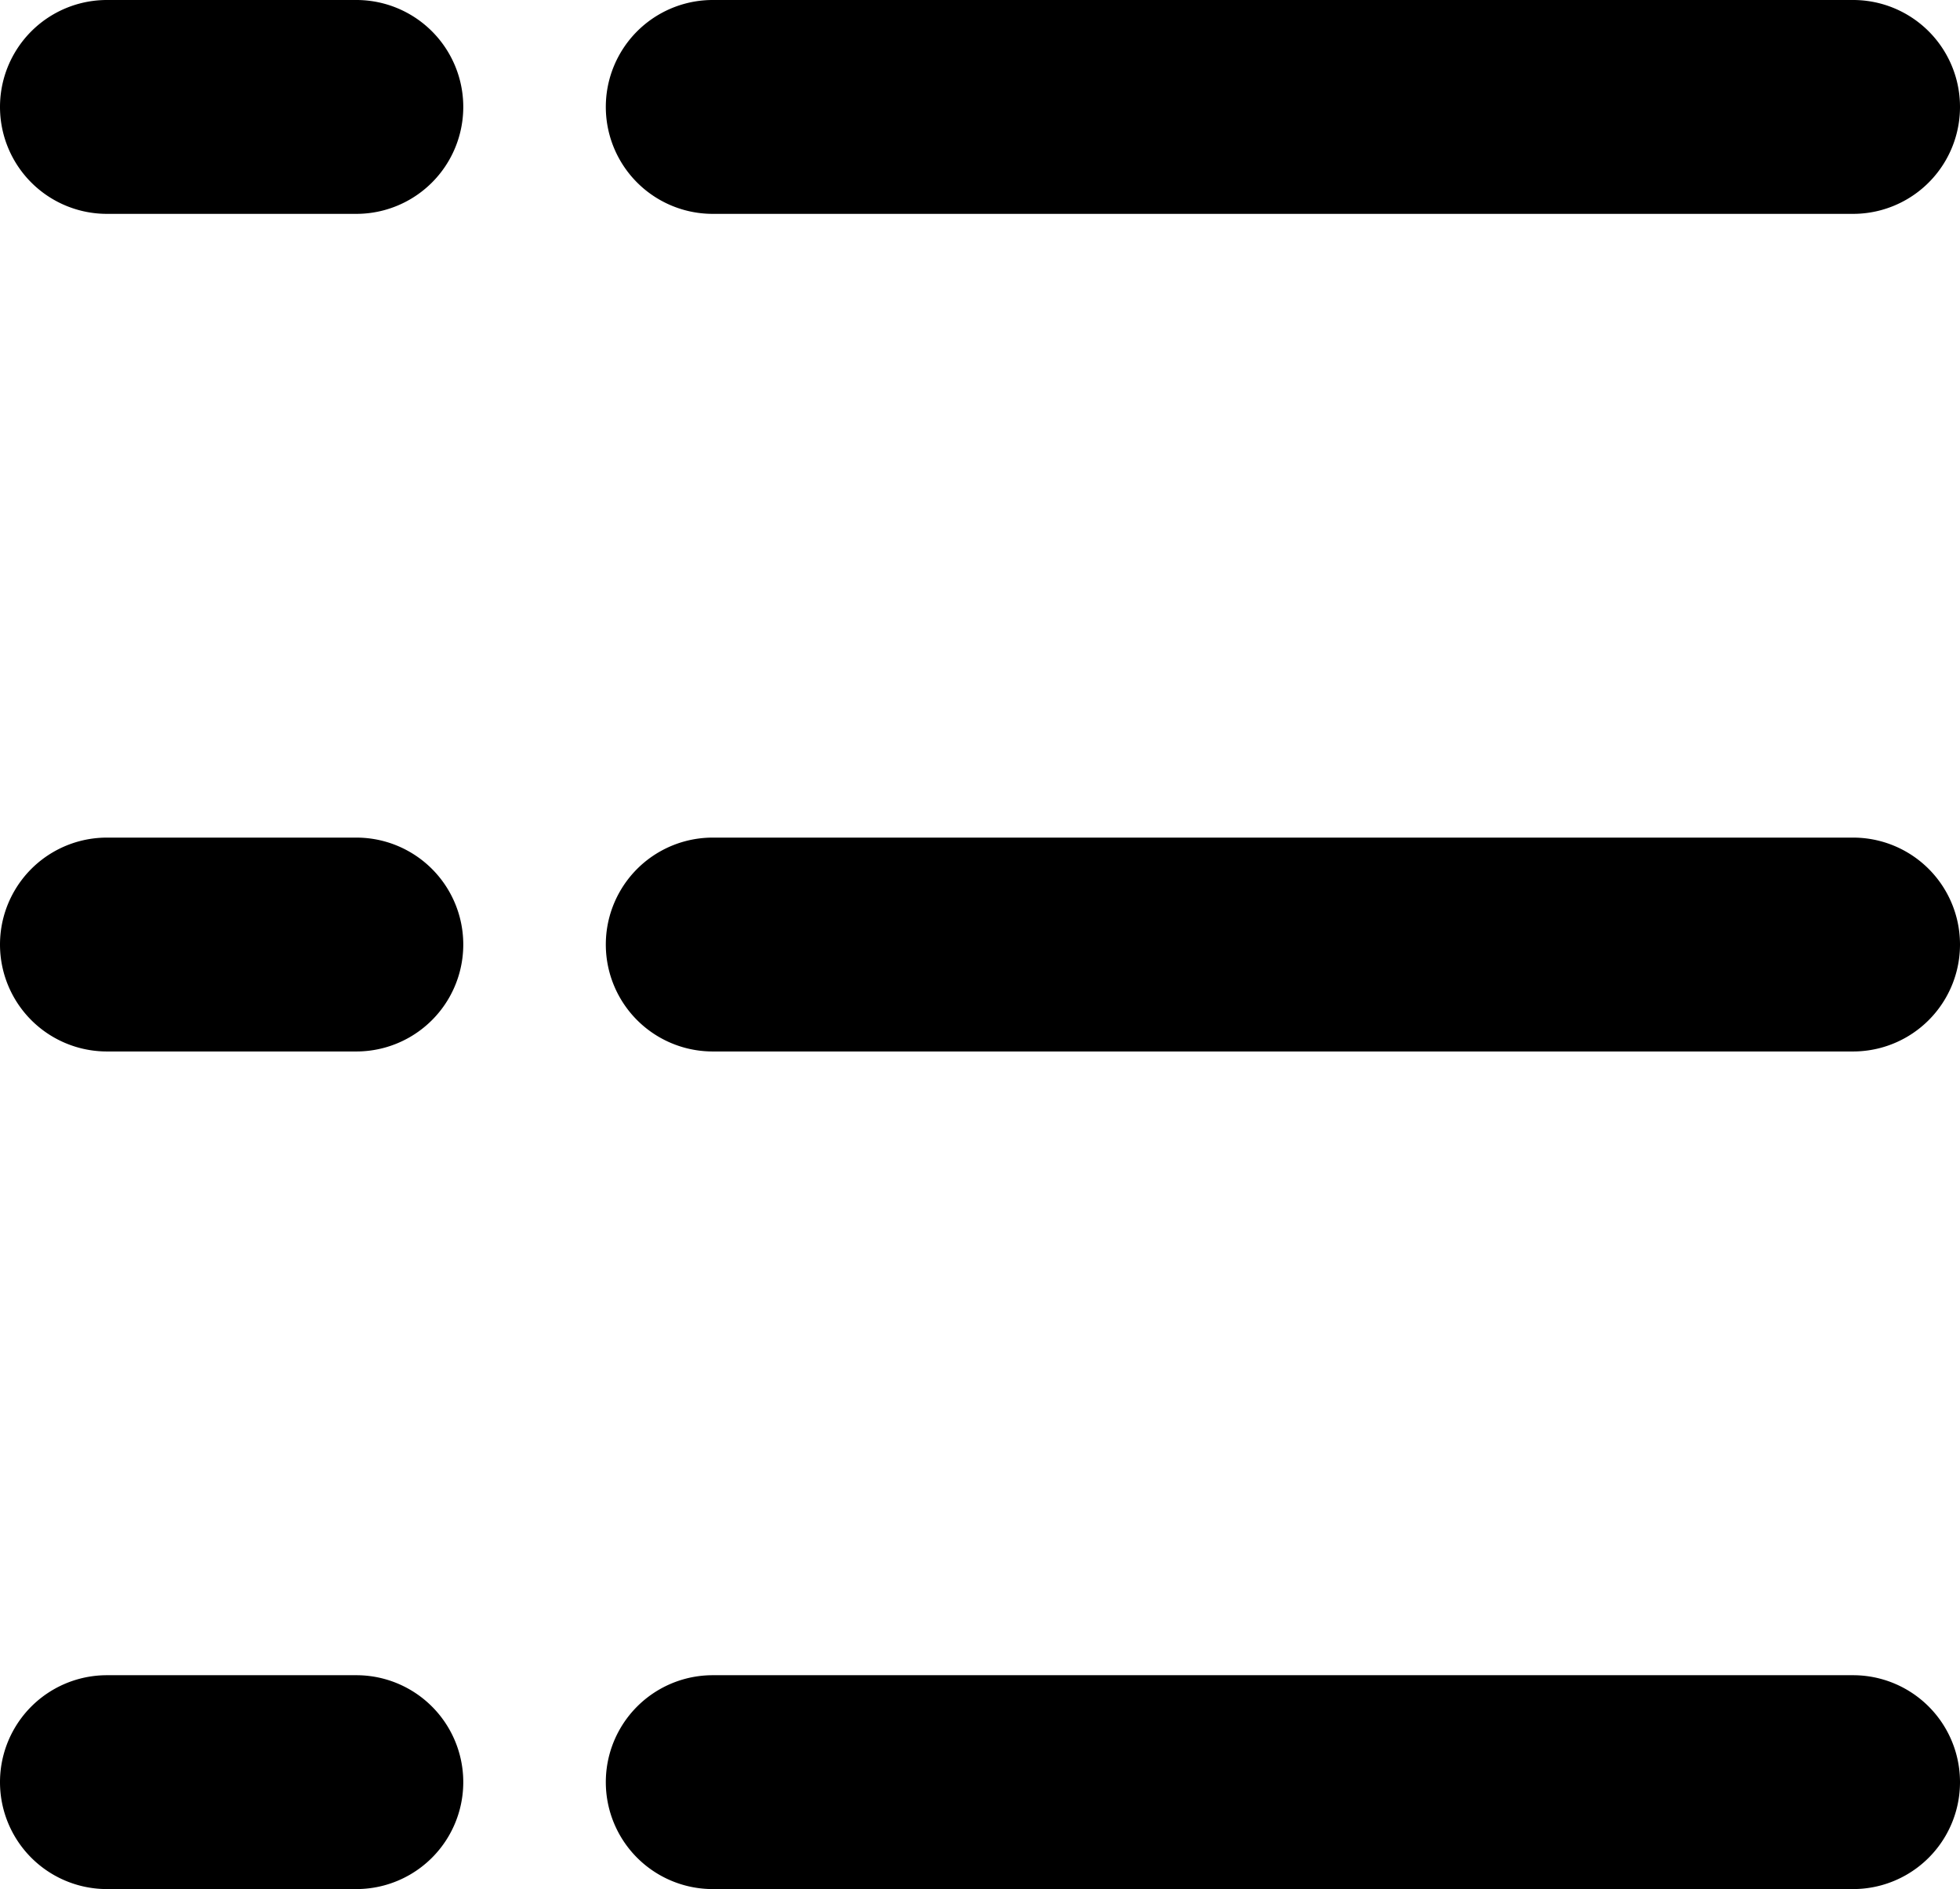 <svg xmlns="http://www.w3.org/2000/svg" viewBox="0 0 55 53"><title>in-list-icon</title><g id="Layer_2" data-name="Layer 2"><g id="Layer_1-2" data-name="Layer 1"><path d="M20,6H52a3,3,0,0,0,0-6H20a3,3,0,0,0,0,6Z"/><path d="M10,0H3A3,3,0,0,0,3,6h7a3,3,0,0,0,0-6Z"/><path d="M52,23.5H20a3,3,0,0,0,0,6H52a3,3,0,0,0,0-6Z"/><path d="M10,23.5H3a3,3,0,0,0,0,6h7a3,3,0,0,0,0-6Z"/><path d="M52,47H20a3,3,0,0,0,0,6H52a3,3,0,0,0,0-6Z"/><path d="M10,47H3a3,3,0,0,0,0,6h7a3,3,0,0,0,0-6Z"/></g></g></svg>